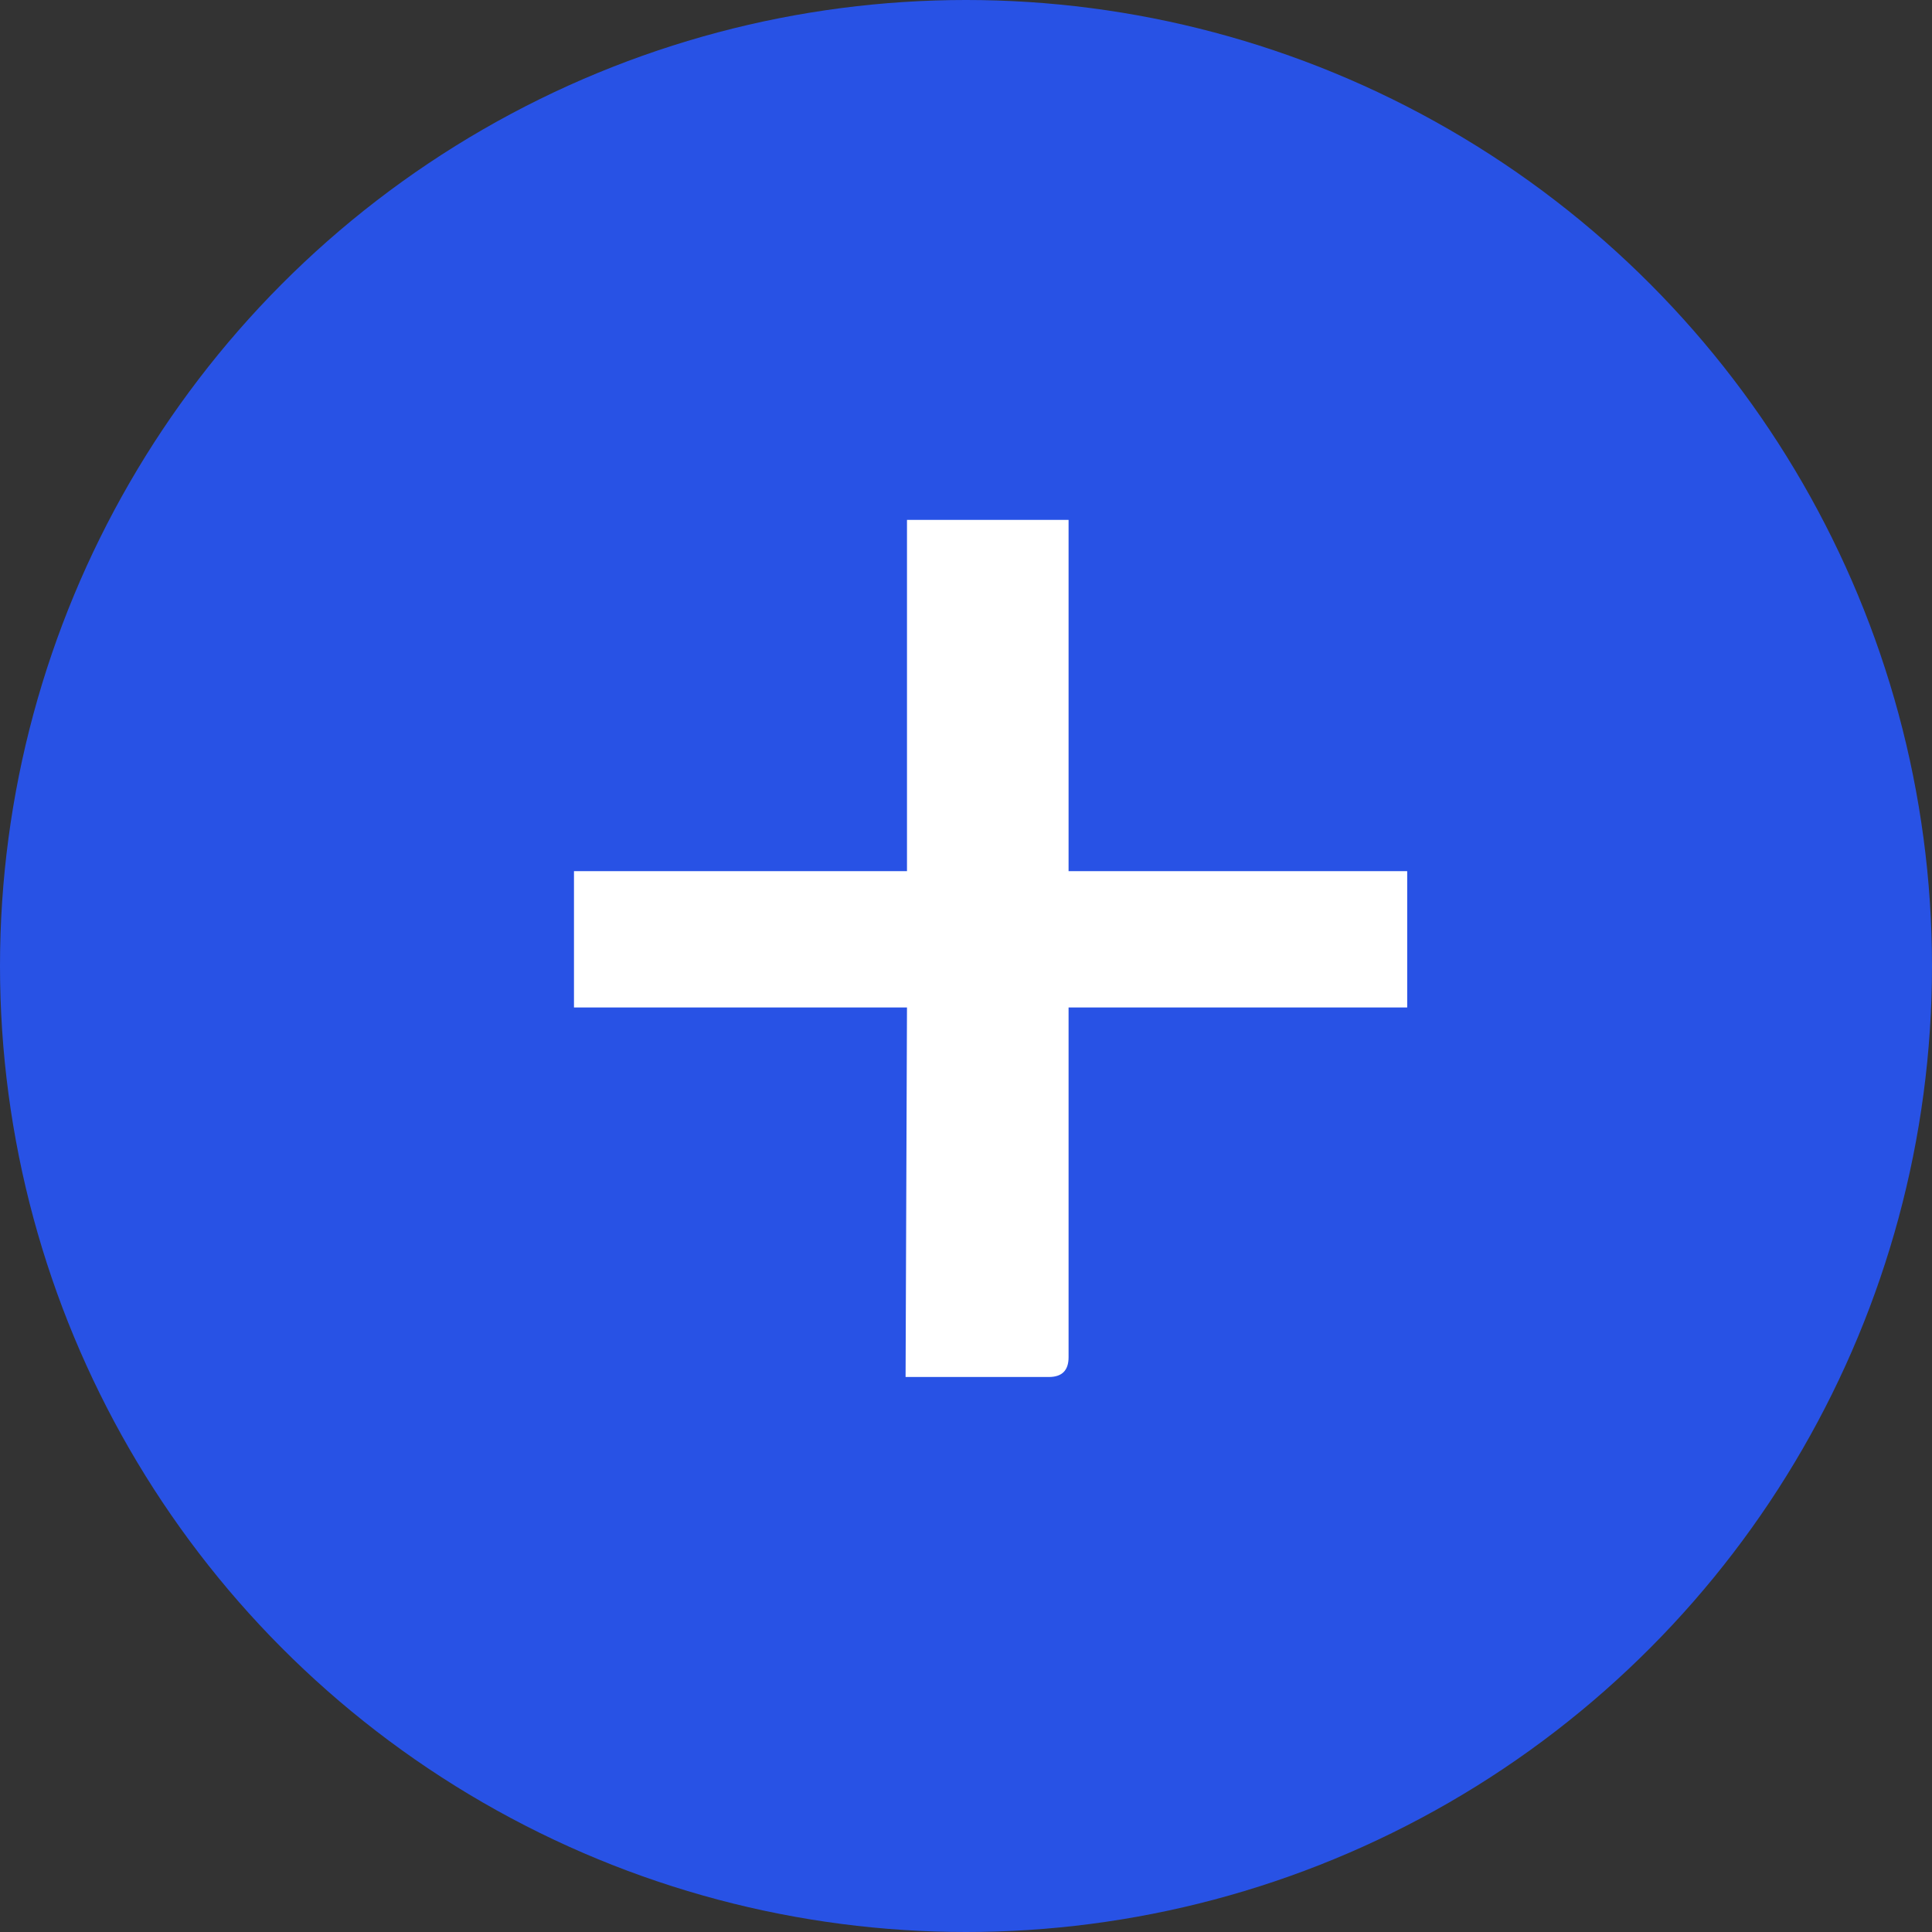 <svg width="22" height="22" viewBox="0 0 22 22" fill="none" xmlns="http://www.w3.org/2000/svg">
<rect x="0" y="0" width="22" height="22" fill="#333333" stroke="none"/>
<circle cx="11" cy="11" r="11" fill="#2852E5"/>
<path d="M12.168 15.456C12.168 15.605 12.093 15.68 11.944 15.68H10.312L10.328 11.472H6.536V9.92H10.328V5.92H12.168V9.92H16.024V11.472H12.168V15.456Z" fill="white"/>
</svg>
